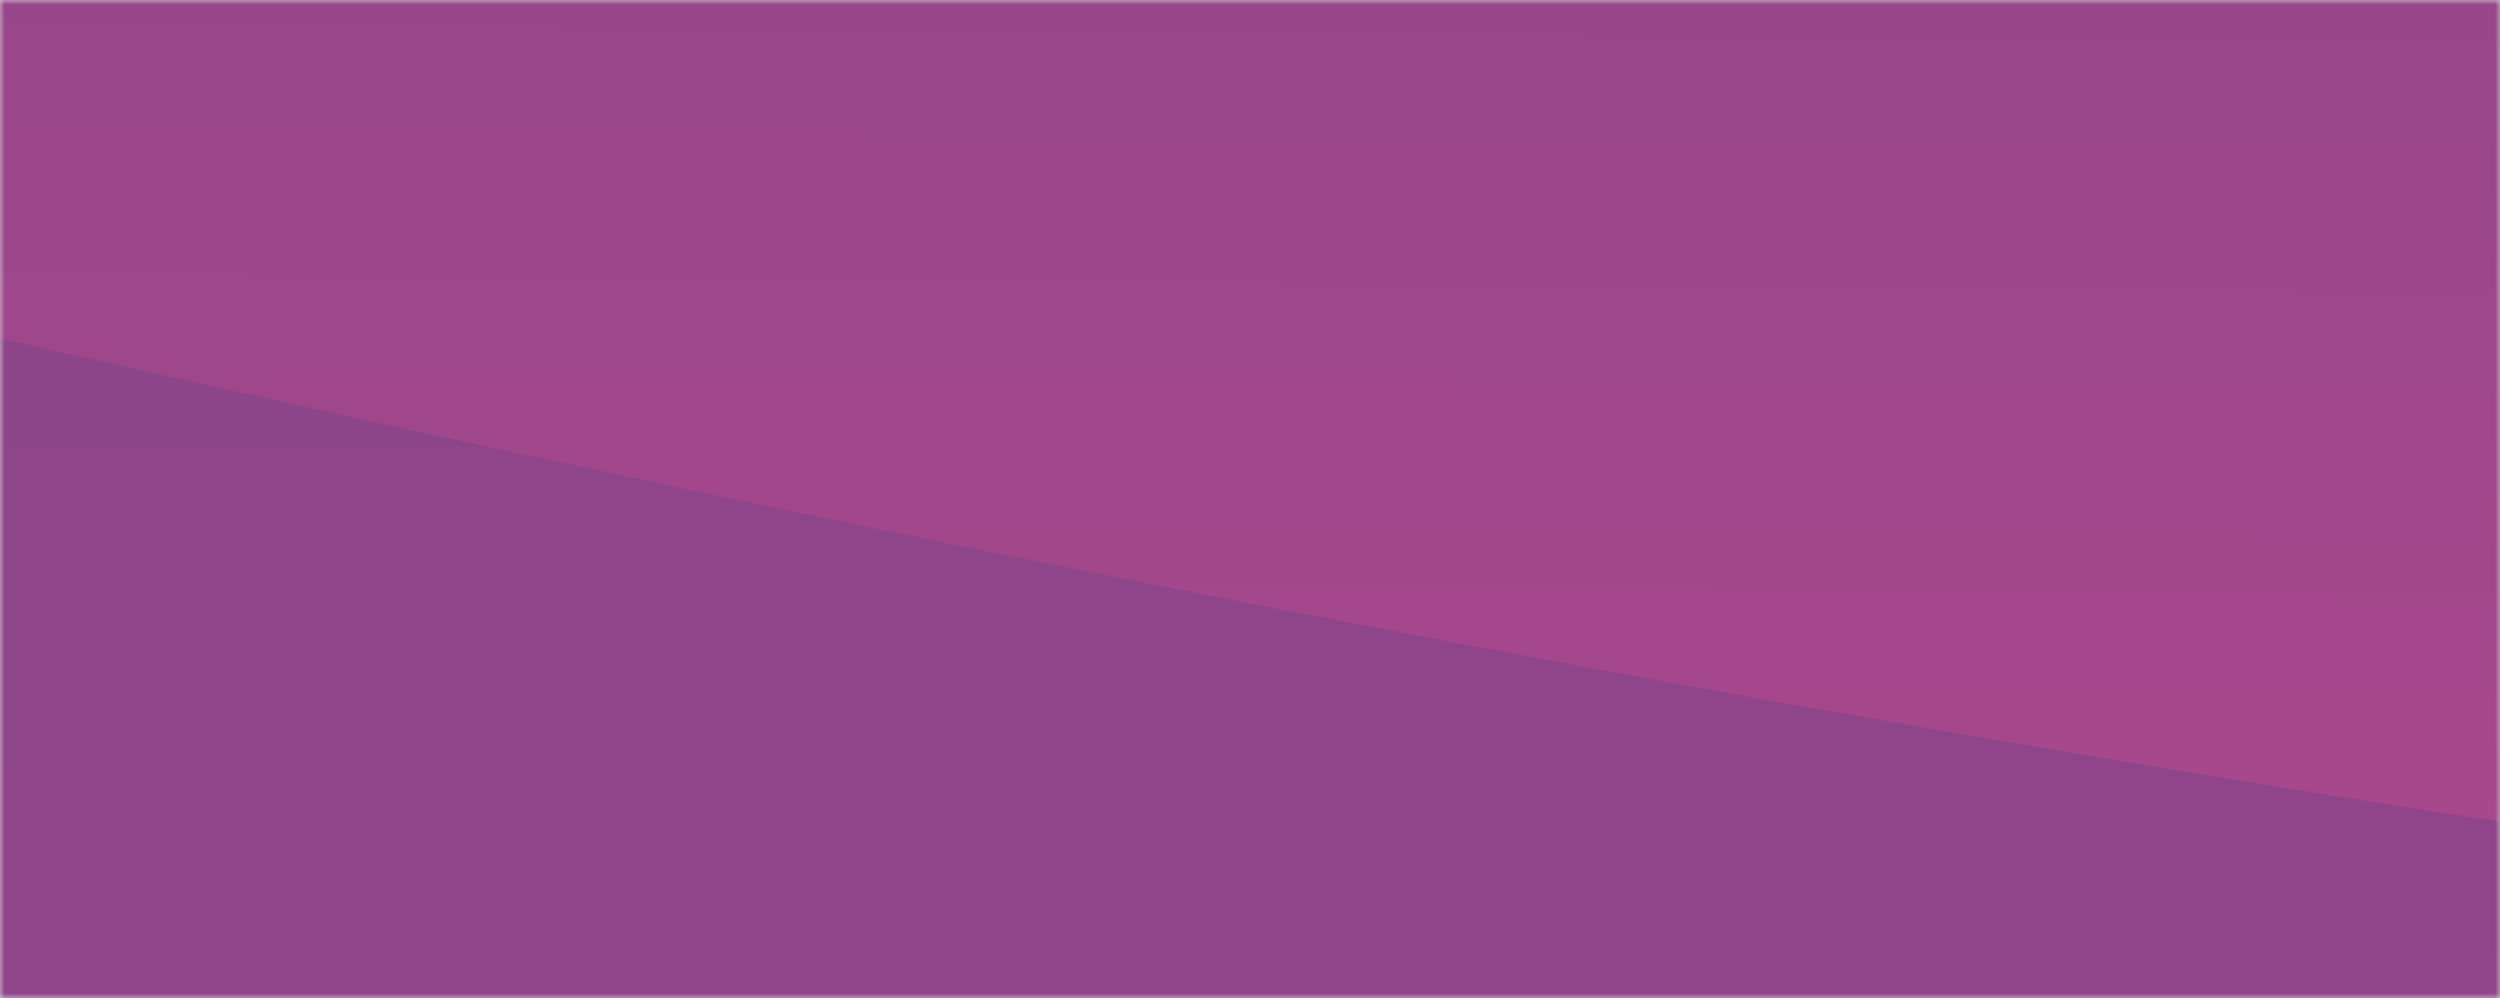<?xml version="1.0" encoding="UTF-8"?>
<svg width="258px" height="103px" viewBox="0 0 258 103" version="1.1" xmlns="http://www.w3.org/2000/svg" xmlns:xlink="http://www.w3.org/1999/xlink">
    <title>Background/Lg/Purple</title>
    <defs>
        <rect id="path-1" x="0" y="0" width="258" height="103"></rect>
        <linearGradient x1="50%" y1="0%" x2="50%" y2="100%" id="linearGradient-3">
            <stop stop-color="#674186" offset="0%"></stop>
            <stop stop-color="#BF4A8E" offset="40.541%"></stop>
            <stop stop-color="#674186" offset="100%"></stop>
        </linearGradient>
        <linearGradient x1="50.572%" y1="34.275%" x2="50.051%" y2="145.284%" id="linearGradient-4">
            <stop stop-color="#674186" offset="0%"></stop>
            <stop stop-color="#BF4A8E" offset="100%"></stop>
        </linearGradient>
        <linearGradient x1="50.471%" y1="66.672%" x2="50.091%" y2="107.172%" id="linearGradient-5">
            <stop stop-color="#674186" offset="0%"></stop>
            <stop stop-color="#BF4A8E" offset="100%"></stop>
        </linearGradient>
        <linearGradient x1="50.723%" y1="58.613%" x2="50.888%" y2="108.75%" id="linearGradient-6">
            <stop stop-color="#674186" offset="0%"></stop>
            <stop stop-color="#BF4A8E" offset="100%"></stop>
        </linearGradient>
        <linearGradient x1="50.663%" y1="56.796%" x2="50.864%" y2="112.524%" id="linearGradient-7">
            <stop stop-color="#674186" offset="0%"></stop>
            <stop stop-color="#BF4A8E" offset="100%"></stop>
        </linearGradient>
        <linearGradient x1="52.674%" y1="53.763%" x2="52.451%" y2="83.463%" id="linearGradient-8">
            <stop stop-color="#674186" offset="0%"></stop>
            <stop stop-color="#BF4A8E" offset="100%"></stop>
        </linearGradient>
        <linearGradient x1="49.835%" y1="37%" x2="49.739%" y2="69.441%" id="linearGradient-9">
            <stop stop-color="#BF4A8E" offset="0%"></stop>
            <stop stop-color="#674186" offset="48.715%"></stop>
            <stop stop-color="#BF4A8E" offset="100%"></stop>
        </linearGradient>
        <linearGradient x1="50.035%" y1="47.9%" x2="49.805%" y2="84.015%" id="linearGradient-10">
            <stop stop-color="#BF4A8E" offset="0%"></stop>
            <stop stop-color="#674186" offset="26.937%"></stop>
            <stop stop-color="#BF4A8E" offset="100%"></stop>
        </linearGradient>
        <linearGradient x1="50.063%" y1="49.709%" x2="50.206%" y2="67.336%" id="linearGradient-11">
            <stop stop-color="#BF4A8E" offset="0%"></stop>
            <stop stop-color="#674186" offset="48.382%"></stop>
            <stop stop-color="#BF4A8E" offset="100%"></stop>
        </linearGradient>
        <linearGradient x1="50.572%" y1="34.275%" x2="50.805%" y2="95.331%" id="linearGradient-12">
            <stop stop-color="#674186" offset="0%"></stop>
            <stop stop-color="#BF4A8E" offset="100%"></stop>
        </linearGradient>
        <linearGradient x1="51.076%" y1="27.202%" x2="50.285%" y2="86.319%" id="linearGradient-13">
            <stop stop-color="#674186" offset="0%"></stop>
            <stop stop-color="#BF4A8E" offset="87.266%"></stop>
            <stop stop-color="#BF4A8E" offset="100%"></stop>
        </linearGradient>
        <linearGradient x1="50.656%" y1="46.89%" x2="50.654%" y2="104.462%" id="linearGradient-14">
            <stop stop-color="#674186" offset="0%"></stop>
            <stop stop-color="#BF4A8E" offset="90.516%"></stop>
        </linearGradient>
        <linearGradient x1="50.656%" y1="38.047%" x2="50.888%" y2="108.75%" id="linearGradient-15">
            <stop stop-color="#674186" offset="0%"></stop>
            <stop stop-color="#BF4A8E" offset="100%"></stop>
        </linearGradient>
        <linearGradient x1="50.621%" y1="45.205%" x2="50.864%" y2="112.641%" id="linearGradient-16">
            <stop stop-color="#674186" offset="0%"></stop>
            <stop stop-color="#BF4A8E" offset="76.562%"></stop>
        </linearGradient>
        <linearGradient x1="53.756%" y1="50%" x2="52.44%" y2="83.462%" id="linearGradient-17">
            <stop stop-color="#674186" offset="0%"></stop>
            <stop stop-color="#BF4A8E" offset="100%"></stop>
        </linearGradient>
        <linearGradient x1="49.858%" y1="29.251%" x2="49.733%" y2="71.649%" id="linearGradient-18">
            <stop stop-color="#674186" offset="0%"></stop>
            <stop stop-color="#BF4A8E" offset="100%"></stop>
        </linearGradient>
        <linearGradient x1="50.004%" y1="47.351%" x2="49.802%" y2="84.015%" id="linearGradient-19">
            <stop stop-color="#674186" offset="0%"></stop>
            <stop stop-color="#BF4A8E" offset="100%"></stop>
        </linearGradient>
        <linearGradient x1="50.162%" y1="0%" x2="50.162%" y2="169.837%" id="linearGradient-20">
            <stop stop-color="#381A51" offset="0%"></stop>
            <stop stop-color="#674186" offset="27.021%"></stop>
            <stop stop-color="#BF4A8E" offset="100%"></stop>
        </linearGradient>
    </defs>
    <g id="Buttons-+-links" stroke="none" stroke-width="1" fill="none" fill-rule="evenodd">
        <g id="Dashboard-//-Link-states" transform="translate(0, -291)">
            <g id="Background/Lg/Purple" transform="translate(0, 291)">
                <mask id="mask-2" fill="white">
                    <use xlink:href="#path-1"></use>
                </mask>
                <use id="Mask" fill="#D8D8D8" xlink:href="#path-1"></use>
                <g id="Group" mask="url(#mask-2)">
                    <g transform="translate(-228, -2195)" id="Group" fill-rule="nonzero">
                        <rect id="Pink-BG-18" fill="url(#linearGradient-3)" x="0" y="2259.39" width="1264" height="1684.24"></rect>
                        <path d="M0,1152.052 L1264,1152.052 L1264,2246.972 C1264,2257.042 1264,2280.682 1264,2303.141 C968.628,2309.559 707.468,2468.933 445.551,2468.933 C245.784,2468.933 79.579,2422.624 0,2369.738 C0,2331.029 0,2299.14 0,2278.056 C0,2108.647 0,1152.052 0,1152.052 Z" id="Pink-BG-17" fill="url(#linearGradient-4)"></path>
                        <path d="M0,1151.175 L1264,1151.175 L1264,2104.573 C1264,2122.52 1264,2157.101 1264,2198.214 C1127.391,2252.065 825.583,2322.515 567.562,2291.05 C326.727,2261.686 98.028,2197.978 0,2173.289 C0,2146.596 0,2124.271 0,2099.32 C0,2074.369 0,1151.175 0,1151.175 Z" id="Pink-BG-16" fill="url(#linearGradient-5)"></path>
                        <path d="M0,1152.052 L1264,1152.052 L1264,1987.924 C1264,2011.556 1264,2036.938 1264,2065.918 C977.955,2126.897 649.911,2179.605 443.432,2179.605 C278.932,2179.605 88.312,2149.348 0,2104.219 C0,2078.951 0,2054.163 0,2035.188 C0,1865.843 0,1152.052 0,1152.052 Z" id="Pink-BG-15" fill="url(#linearGradient-6)"></path>
                        <path d="M0,1148.545 L1264,1148.545 L1264,1901.848 C1264,1935.134 1264,1982.434 1264,2005.104 C1013.491,2057.703 908.518,2054.857 621.445,1971.406 C380.615,1901.393 110.004,1994.925 0,2007.031 C0,1971.406 0,1913.91 0,1897.469 C0,1727.993 0,1148.545 0,1148.545 Z" id="Pink-BG-14" fill="url(#linearGradient-7)"></path>
                        <path d="M1264,1148.545 L0,1148.545 L0,1791.029 C0,1808.973 0,1812.474 0,1831.582 C128.741,1785.33 435.525,1781.356 650.434,1825.157 C892.656,1874.525 1072.741,1902.212 1263.561,1859.724 C1263.561,1826.041 1263.561,1813.787 1263.561,1803.283 C1263.561,1792.779 1264,1148.545 1264,1148.545 Z" id="Pink-BG-13" fill="url(#linearGradient-8)"></path>
                        <path d="M1264,1152.052 L0,1152.052 L0,1535.501 C0,1553.886 0,1576.647 0,1618.652 C256.099,1672.851 360.358,1670.776 650.471,1586.549 C885.582,1518.29 1149.063,1605.599 1264,1621.129 C1264,1553.886 1264,1526.169 1264,1508.362 C1264,1338.979 1264,1152.052 1264,1152.052 Z" id="Pink-BG-12" fill="url(#linearGradient-9)"></path>
                        <path d="M1264,1148.545 L0,1148.545 L0,1536.454 C0,1569.702 0,1603.878 0,1642.371 C121.801,1723.535 411.622,1750.855 650.458,1681.451 C885.406,1613.169 1148.704,1700.496 1263.561,1716.039 C1263.561,1683.999 1263.561,1671.6 1263.561,1653.79 C1263.561,1484.371 1264,1148.545 1264,1148.545 Z" id="Pink-BG-11" fill="url(#linearGradient-10)"></path>
                        <path d="M0.439,1152.052 L1264,1152.052 L1264,1411.633 C1264,1425.64 1264,1446.652 1264,1465.983 C1125.013,1418.742 868.709,1402.204 695.045,1449.655 C532.627,1494.024 146.245,1576.845 0,1541.58 C0,1510.562 0,1492.527 0,1467.226 C0,1339.09 0.439,1152.052 0.439,1152.052 Z" id="Pink-BG-10" fill="url(#linearGradient-11)"></path>
                        <path d="M0,3.507 L1264,3.507 L1264,1098.427 C1264,1108.497 1264,1132.137 1264,1154.596 C968.628,1161.014 707.468,1320.388 445.551,1320.388 C245.784,1320.388 79.579,1274.079 0,1221.193 C0,1182.484 0,1150.595 0,1129.511 C0,960.102 0,3.507 0,3.507 Z" id="Pink-BG-9" fill="url(#linearGradient-12)"></path>
                        <path d="M0,357.715 L1263.122,357.715 L1264,1193.586 C1264,1217.218 1264,1242.601 1264,1271.581 C977.955,1332.56 649.911,1385.268 443.432,1385.268 C278.932,1385.268 88.312,1355.01 0,1309.882 C0,1284.613 0,1259.826 0,1240.85 C0,1071.505 0,357.715 0,357.715 Z" id="Pink-BG-8" fill="url(#linearGradient-13)"></path>
                        <path d="M0,2.63 L1264,2.63 L1264,956.028 C1264,973.975 1264,1008.556 1264,1049.669 C1127.391,1103.52 825.583,1173.969 567.562,1142.505 C326.727,1113.141 98.028,1049.433 0,1024.744 C0,998.051 0,975.726 0,950.775 C0,925.824 0,2.63 0,2.63 Z" id="Pink-BG-7" fill="url(#linearGradient-14)"></path>
                        <path d="M0,3.507 L1264,3.507 L1264,839.379 C1264,863.011 1264,888.393 1264,917.373 C977.955,978.352 649.911,1031.06 443.432,1031.06 C278.932,1031.06 88.312,1000.803 0,955.674 C0,930.406 0,905.618 0,886.643 C0,717.297 0,3.507 0,3.507 Z" id="Pink-BG-6" fill="url(#linearGradient-15)"></path>
                        <path d="M0,0 L1264,0 L1264,753.304 C1264,786.59 1264,833.89 1264,856.557 C1013.491,909.159 908.518,906.312 621.445,822.859 C380.615,752.851 110.004,846.383 0,858.49 C0,822.859 0,765.366 0,748.924 C0,579.448 0,0 0,0 Z" id="Pink-BG-5" fill="url(#linearGradient-16)"></path>
                        <path d="M1264,0 L0,0 L0,642.484 C0,660.428 0,663.929 0,683.036 C128.741,636.786 435.525,632.814 650.434,676.613 C892.656,725.978 1072.741,753.669 1263.561,711.176 C1263.561,677.497 1263.561,665.242 1263.561,654.738 C1263.561,644.234 1264,0 1264,0 Z" id="Pink-BG-4" fill="url(#linearGradient-17)"></path>
                        <path d="M1264,3.507 L0,3.507 L0,386.956 C0,405.341 0,428.103 0,470.111 C256.099,524.302 360.358,522.234 650.471,438.005 C885.582,369.744 1149.063,457.05 1264,472.589 C1264,405.341 1264,377.623 1264,359.817 C1264,190.433 1264,3.507 1264,3.507 Z" id="Pink-BG-3" fill="url(#linearGradient-18)"></path>
                        <path d="M1264,0 L0,0 L0,387.911 C0,421.162 0,455.336 0,493.826 C121.801,574.99 411.622,602.31 650.458,532.905 C885.406,464.629 1148.704,551.954 1263.561,567.496 C1263.561,535.457 1263.561,523.057 1263.561,505.247 C1263.561,335.827 1264,0 1264,0 Z" id="Pink-BG-2" fill="url(#linearGradient-19)"></path>
                        <path d="M0.439,0 L1264,0 L1264,262.44 C1264,276.602 1264,297.845 1264,317.388 C1125.013,269.625 868.709,252.907 695.045,300.879 C532.627,345.743 146.245,429.471 0,393.818 C0,362.46 0,344.225 0,318.646 C0,189.095 0.439,0 0.439,0 Z" id="Pink-BG-1" fill="url(#linearGradient-20)"></path>
                    </g>
                </g>
            </g>
        </g>
    </g>
</svg>